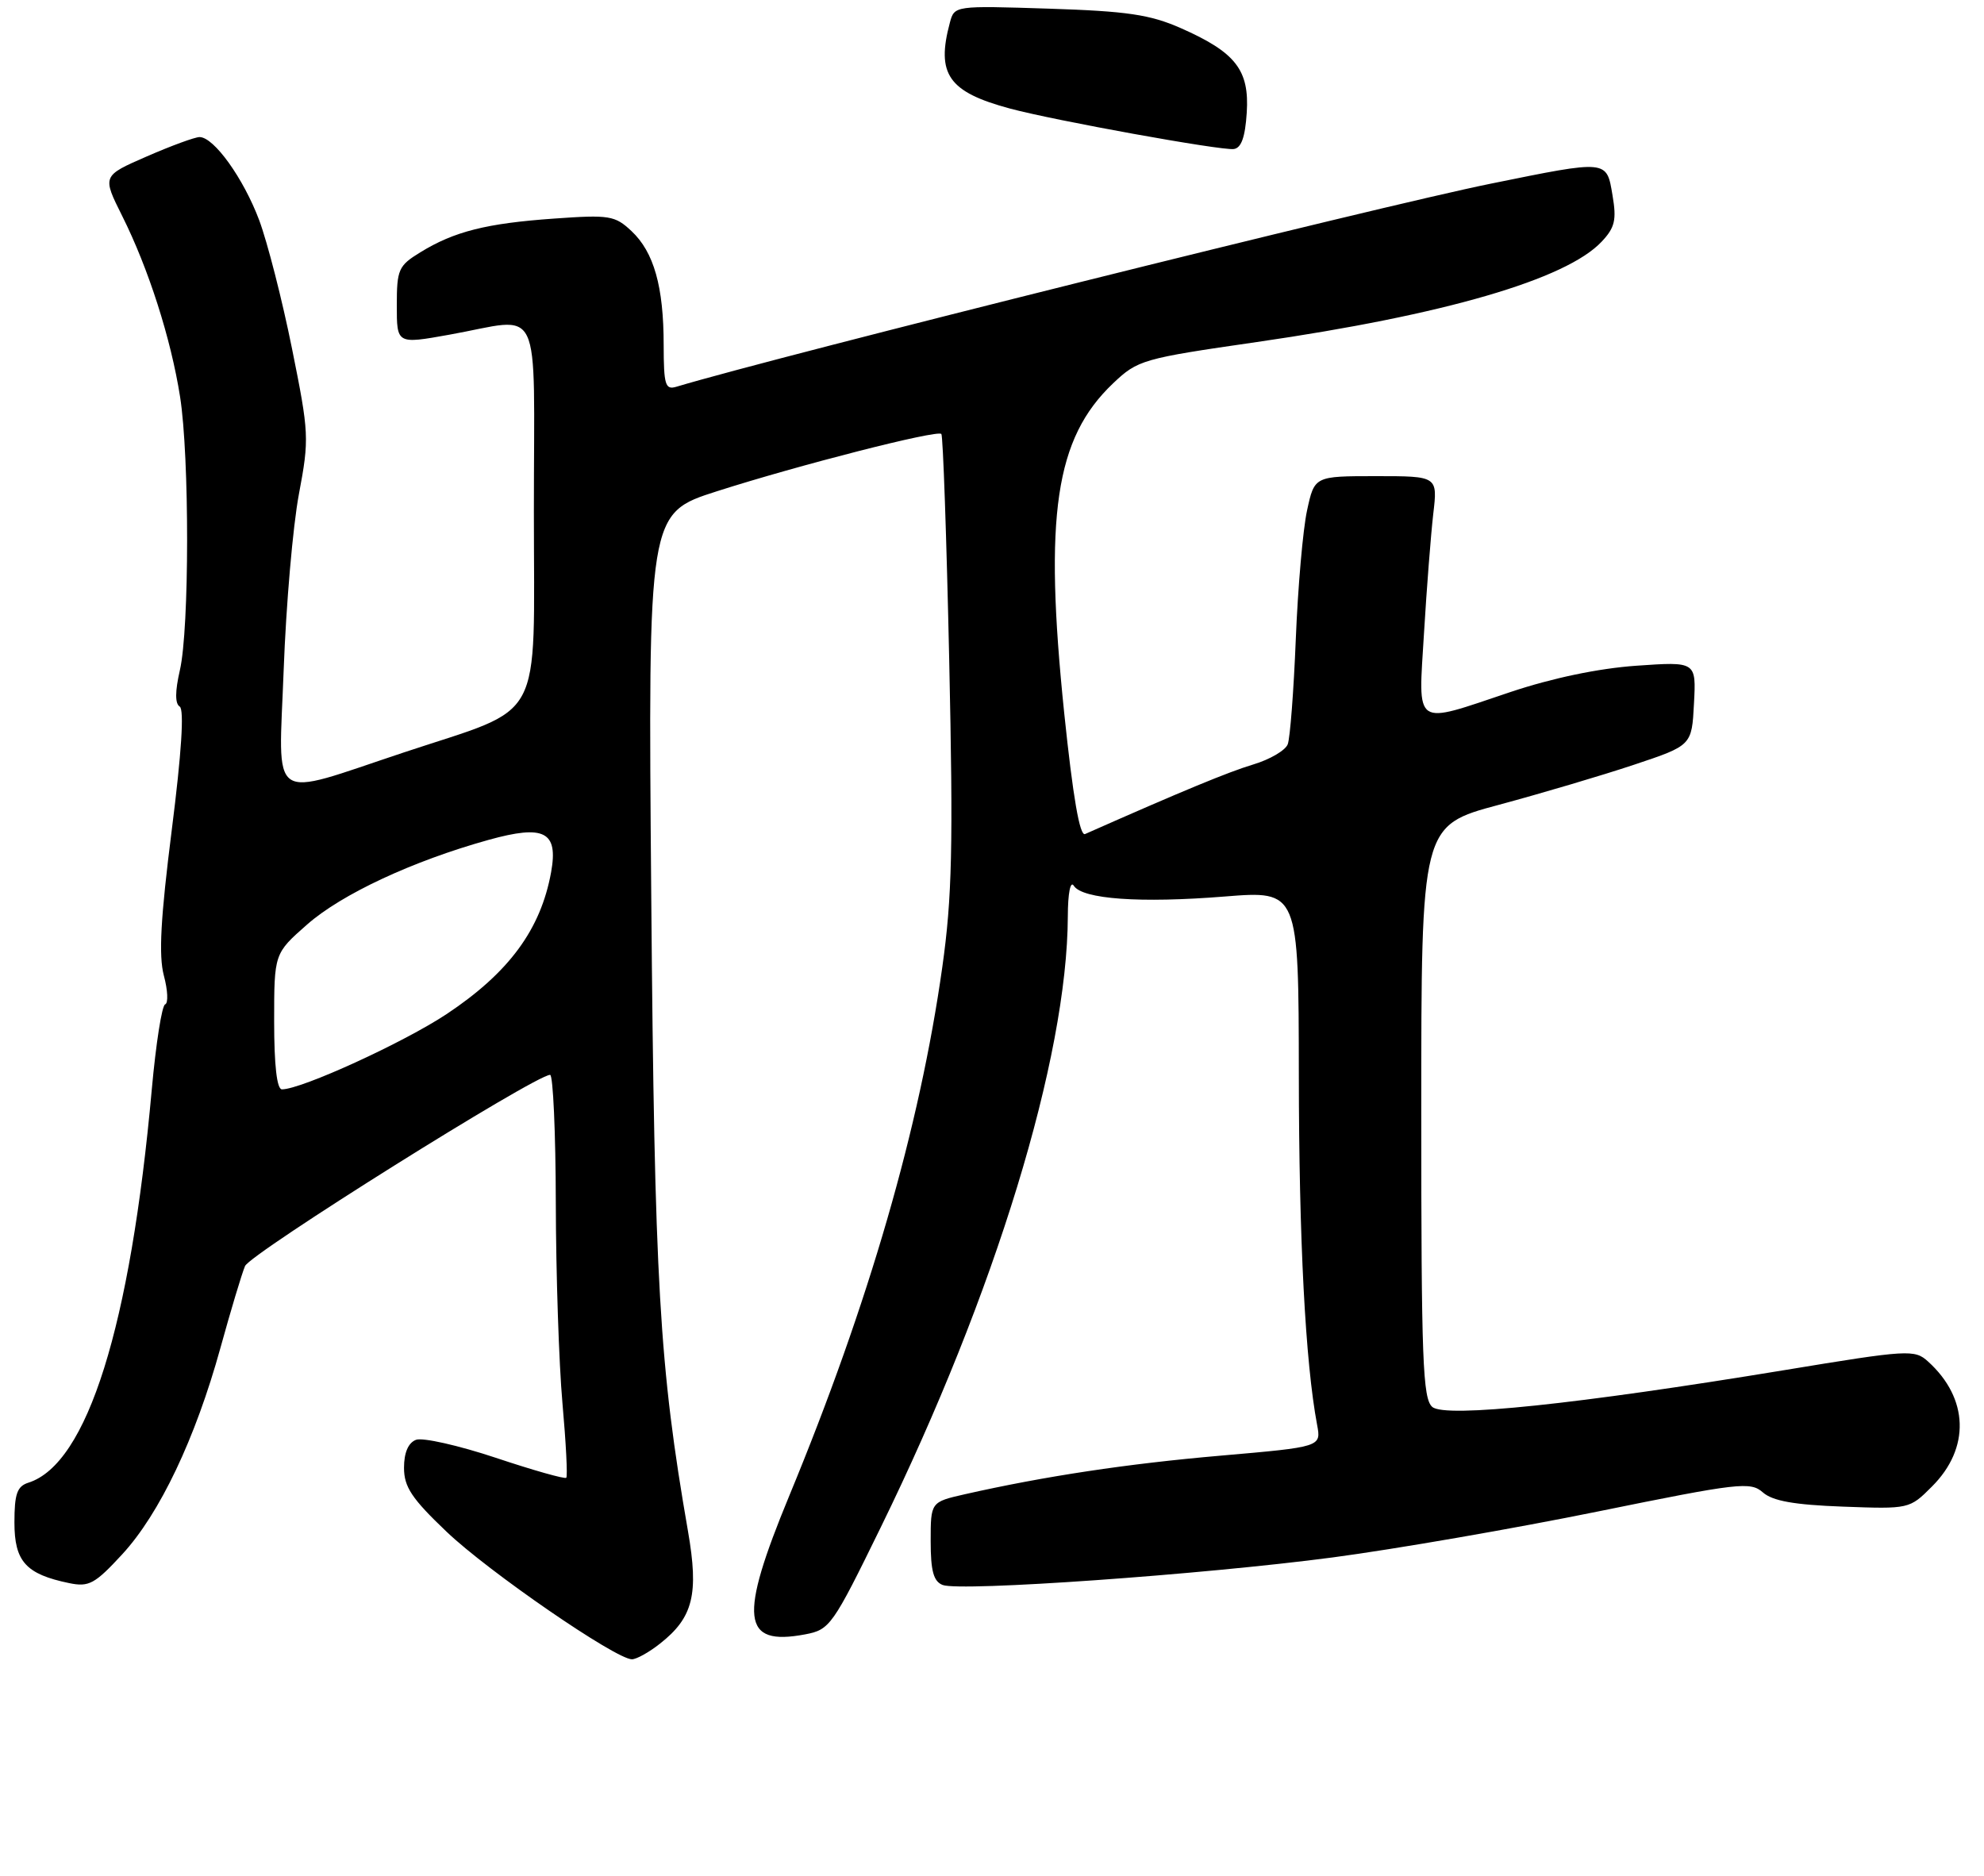 <?xml version="1.0" encoding="UTF-8" standalone="no"?>
<!DOCTYPE svg PUBLIC "-//W3C//DTD SVG 1.1//EN" "http://www.w3.org/Graphics/SVG/1.1/DTD/svg11.dtd" >
<svg xmlns="http://www.w3.org/2000/svg" xmlns:xlink="http://www.w3.org/1999/xlink" version="1.1" viewBox="0 0 275 260">
 <g >
 <path fill="currentColor"
d=" M 91.48 227.83 C 96.08 224.22 96.88 220.98 95.36 212.24 C 91.38 189.32 90.72 177.98 90.27 124.33 C 89.82 71.15 89.82 71.15 99.36 68.10 C 110.69 64.47 129.90 59.56 130.48 60.15 C 130.71 60.38 131.20 74.50 131.57 91.53 C 132.13 117.40 131.97 124.40 130.61 134.06 C 127.48 156.29 120.41 180.71 109.41 207.31 C 102.37 224.34 102.80 228.20 111.58 226.55 C 115.03 225.90 115.39 225.39 122.09 211.69 C 137.96 179.25 147.94 146.63 148.01 127.00 C 148.02 123.80 148.37 122.03 148.84 122.78 C 150.02 124.64 158.05 125.21 169.75 124.27 C 180.00 123.45 180.00 123.45 180.03 148.97 C 180.05 171.91 180.93 188.79 182.56 197.49 C 183.14 200.56 183.14 200.56 169.24 201.77 C 156.18 202.90 144.78 204.63 133.75 207.12 C 129.00 208.20 129.00 208.20 129.00 213.63 C 129.00 217.77 129.40 219.21 130.66 219.70 C 133.12 220.64 166.64 218.27 184.73 215.88 C 193.41 214.73 209.95 211.86 221.50 209.51 C 241.05 205.53 242.63 205.35 244.35 206.87 C 245.71 208.06 248.69 208.59 255.44 208.84 C 264.63 209.18 264.68 209.17 267.79 206.05 C 273.11 200.74 272.89 193.83 267.25 188.73 C 265.38 187.03 264.55 187.08 247.33 189.92 C 218.60 194.65 200.38 196.56 198.54 195.03 C 197.20 193.92 197.00 188.56 197.00 154.10 C 197.00 114.44 197.00 114.44 207.75 111.56 C 213.66 109.97 222.10 107.47 226.50 106.00 C 234.50 103.33 234.50 103.33 234.80 97.51 C 235.11 91.70 235.11 91.70 226.80 92.28 C 221.55 92.65 215.14 93.99 209.35 95.93 C 195.78 100.48 196.58 101.03 197.38 87.75 C 197.75 81.56 198.33 74.14 198.66 71.25 C 199.28 66.00 199.28 66.00 190.74 66.00 C 182.20 66.00 182.20 66.00 181.17 70.75 C 180.60 73.36 179.90 81.38 179.61 88.56 C 179.32 95.74 178.82 102.32 178.49 103.17 C 178.16 104.02 176.01 105.28 173.70 105.97 C 170.27 107.00 163.84 109.66 150.40 115.61 C 149.66 115.94 148.72 110.48 147.51 98.85 C 144.68 71.44 146.26 60.76 154.28 53.14 C 157.70 49.89 158.36 49.70 174.21 47.41 C 200.19 43.65 217.09 38.73 222.00 33.50 C 223.84 31.55 224.09 30.48 223.51 27.08 C 222.68 22.13 222.92 22.15 206.63 25.46 C 191.13 28.60 107.89 49.36 93.75 53.61 C 92.21 54.07 92.00 53.37 91.99 47.82 C 91.99 39.73 90.64 34.95 87.53 32.03 C 85.24 29.88 84.49 29.75 76.78 30.30 C 67.44 30.96 62.96 32.08 58.25 34.98 C 55.23 36.83 55.00 37.36 55.00 42.34 C 55.00 47.70 55.00 47.70 62.25 46.40 C 75.41 44.05 74.00 41.09 74.00 70.98 C 74.00 100.85 75.68 97.75 55.97 104.30 C 36.98 110.61 38.62 111.73 39.32 92.86 C 39.65 83.86 40.60 72.90 41.43 68.50 C 42.88 60.80 42.84 60.05 40.47 48.30 C 39.12 41.59 37.07 33.59 35.93 30.53 C 33.75 24.72 29.65 19.00 27.66 19.00 C 27.02 19.00 23.72 20.21 20.33 21.69 C 14.16 24.38 14.16 24.38 16.94 29.94 C 20.58 37.22 23.69 46.92 24.96 55.00 C 26.27 63.33 26.26 87.17 24.93 92.91 C 24.26 95.83 24.25 97.54 24.91 97.94 C 25.55 98.34 25.16 104.40 23.81 115.03 C 22.26 127.28 21.98 132.45 22.71 135.22 C 23.26 137.26 23.34 139.06 22.89 139.22 C 22.44 139.37 21.61 144.68 21.04 151.00 C 18.08 183.88 12.10 202.93 3.94 205.52 C 2.37 206.02 2.00 207.07 2.00 211.04 C 2.00 216.44 3.58 218.20 9.58 219.44 C 12.32 220.01 13.14 219.57 16.94 215.45 C 22.13 209.82 27.08 199.41 30.55 186.85 C 31.97 181.71 33.50 176.60 33.96 175.50 C 34.68 173.76 74.22 148.98 76.25 148.99 C 76.66 149.00 77.02 156.99 77.04 166.75 C 77.06 176.51 77.47 189.00 77.96 194.49 C 78.45 199.98 78.69 204.64 78.49 204.84 C 78.29 205.04 73.89 203.80 68.72 202.07 C 63.55 200.35 58.57 199.23 57.66 199.58 C 56.59 199.99 56.00 201.36 56.00 203.45 C 56.00 206.11 57.07 207.72 61.89 212.31 C 67.68 217.84 85.35 230.00 87.59 230.00 C 88.22 230.00 89.97 229.03 91.48 227.83 Z  M 172.81 15.62 C 173.19 9.70 171.27 7.25 163.65 3.89 C 159.40 2.02 156.22 1.55 145.40 1.20 C 132.31 0.78 132.29 0.78 131.66 3.14 C 129.74 10.30 131.46 12.75 140.00 15.05 C 146.23 16.72 169.17 20.87 171.00 20.66 C 172.05 20.53 172.59 19.04 172.81 15.62 Z  M 38.00 141.58 C 38.00 132.17 38.00 132.17 42.57 128.15 C 47.35 123.94 57.22 119.34 67.72 116.42 C 75.46 114.27 77.40 115.27 76.39 120.89 C 74.95 128.84 70.56 134.80 61.93 140.55 C 55.98 144.50 41.78 151.00 39.08 151.00 C 38.38 151.00 38.00 147.68 38.00 141.58 Z "/>
</g>
</svg>